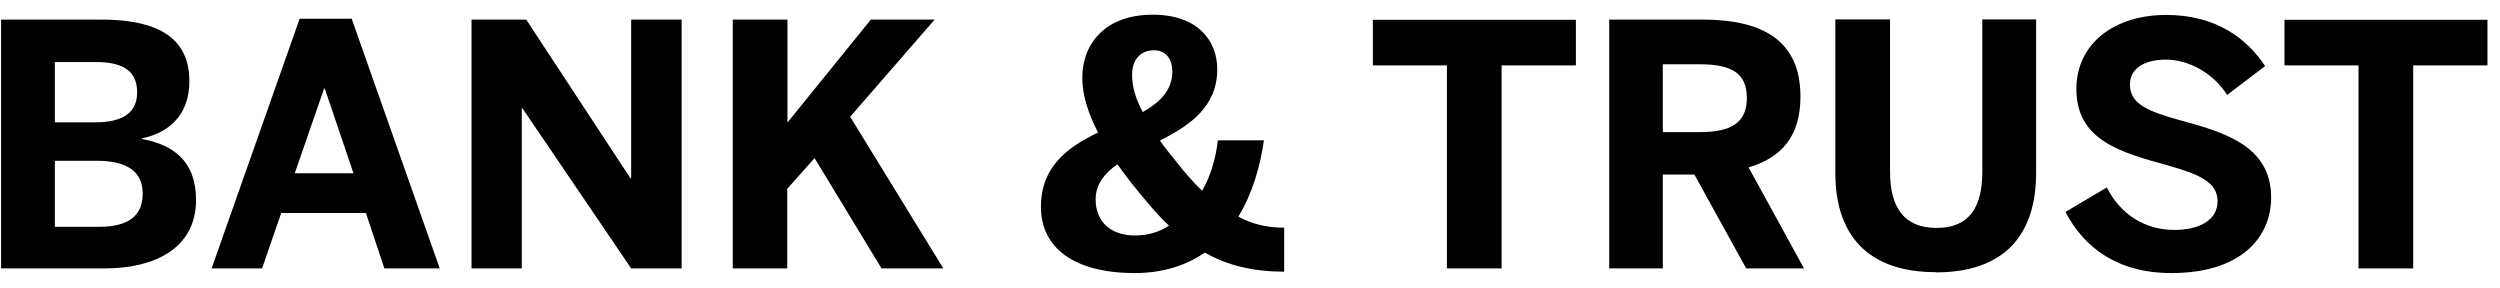 <svg width="139" height="16" viewBox="0 0 139 16" fill="none" xmlns="http://www.w3.org/2000/svg">
<path d="M131.133 14.922H134.174V3.636H138.303V1.102H127.017V3.636H131.133V14.922ZM120.737 15.182C124.594 15.182 126.275 13.204 126.275 10.979C126.275 8.123 123.691 7.357 121.268 6.702C119.451 6.195 118.425 5.799 118.425 4.699C118.425 3.871 119.13 3.315 120.428 3.315C121.726 3.315 123.098 4.106 123.827 5.28L125.941 3.673C124.965 2.202 123.283 0.83 120.44 0.83C117.597 0.83 115.446 2.387 115.446 4.959C115.446 7.851 118.029 8.494 120.49 9.186C122.307 9.693 123.296 10.138 123.296 11.189C123.296 12.24 122.282 12.784 120.885 12.784C119.29 12.784 117.906 11.943 117.139 10.423L114.84 11.783C115.866 13.76 117.733 15.182 120.724 15.182M107.633 15.145C111.49 15.145 113.208 13.019 113.208 9.607V1.077H110.217V9.545C110.217 11.56 109.463 12.673 107.67 12.673C105.878 12.673 105.086 11.548 105.086 9.545V1.077H102.045V9.619C102.045 13.006 103.788 15.133 107.633 15.133M92.452 7.357V3.574H94.529C96.285 3.574 97.125 4.081 97.125 5.441C97.125 6.801 96.285 7.345 94.529 7.345H92.452V7.357ZM89.461 14.922H92.452V9.706H94.208L97.088 14.922H100.302L97.224 9.31C99.079 8.754 100.105 7.555 100.105 5.367C100.105 2.301 98.065 1.089 94.665 1.089H89.473V14.922H89.461ZM80.449 14.922H83.49V3.636H87.619V1.102H76.332V3.636H80.449V14.922ZM63.105 13.093C61.795 13.093 60.917 12.364 60.917 11.078C60.917 10.274 61.387 9.644 62.128 9.137C62.425 9.545 62.759 10.002 63.105 10.423C63.785 11.263 64.391 11.98 64.996 12.549C64.44 12.907 63.797 13.093 63.105 13.093ZM63.538 6.232C63.142 5.503 62.944 4.835 62.944 4.155C62.944 3.24 63.488 2.795 64.156 2.795C64.922 2.795 65.182 3.413 65.182 3.97C65.182 5.02 64.49 5.688 63.538 6.232ZM63.08 15.182C64.687 15.182 65.961 14.749 66.987 14.045C68.235 14.749 69.607 15.095 71.4 15.108V12.66C70.46 12.66 69.644 12.475 68.853 12.042C69.632 10.769 70.065 9.261 70.275 7.802H67.716C67.58 8.902 67.283 9.842 66.838 10.608C66.368 10.163 65.862 9.582 65.33 8.902C65.033 8.531 64.737 8.173 64.49 7.814C66.171 6.974 67.679 5.923 67.679 3.846C67.679 2.288 66.616 0.817 64.094 0.817C61.387 0.817 60.175 2.499 60.175 4.316C60.175 5.305 60.509 6.318 61.053 7.369C59.372 8.173 57.876 9.261 57.876 11.498C57.876 13.736 59.656 15.182 63.093 15.182H63.08ZM40.73 14.922H43.771V10.497L45.291 8.791L49.012 14.922H52.449L47.269 6.492L51.967 1.089H48.419L43.783 6.813V1.089H40.742V14.922H40.73ZM26.204 14.922H29.011V6.022H29.048L35.093 14.922H37.899V1.089H35.093V9.916H35.056L29.258 1.089H26.217V14.922H26.204ZM16.389 9.632L18.021 4.922H18.058L19.652 9.632H16.401H16.389ZM11.765 14.922H14.572L15.635 11.844H20.345L21.371 14.922H24.449L19.553 1.04H16.661L11.765 14.922ZM3.05 12.611V8.939H5.374C7.056 8.939 7.933 9.533 7.933 10.757C7.933 11.98 7.179 12.611 5.498 12.611H3.05ZM3.05 6.801V3.45H5.337C6.969 3.45 7.624 4.044 7.624 5.132C7.624 6.22 6.895 6.801 5.3 6.801H3.05ZM0.059 14.922H5.869C8.452 14.922 10.9 13.896 10.9 11.115C10.9 8.915 9.577 8.037 7.896 7.728V7.691C9.293 7.406 10.529 6.479 10.529 4.514C10.529 1.707 8.143 1.089 5.597 1.089H0.059V14.922Z" fill="black"/>
</svg>

